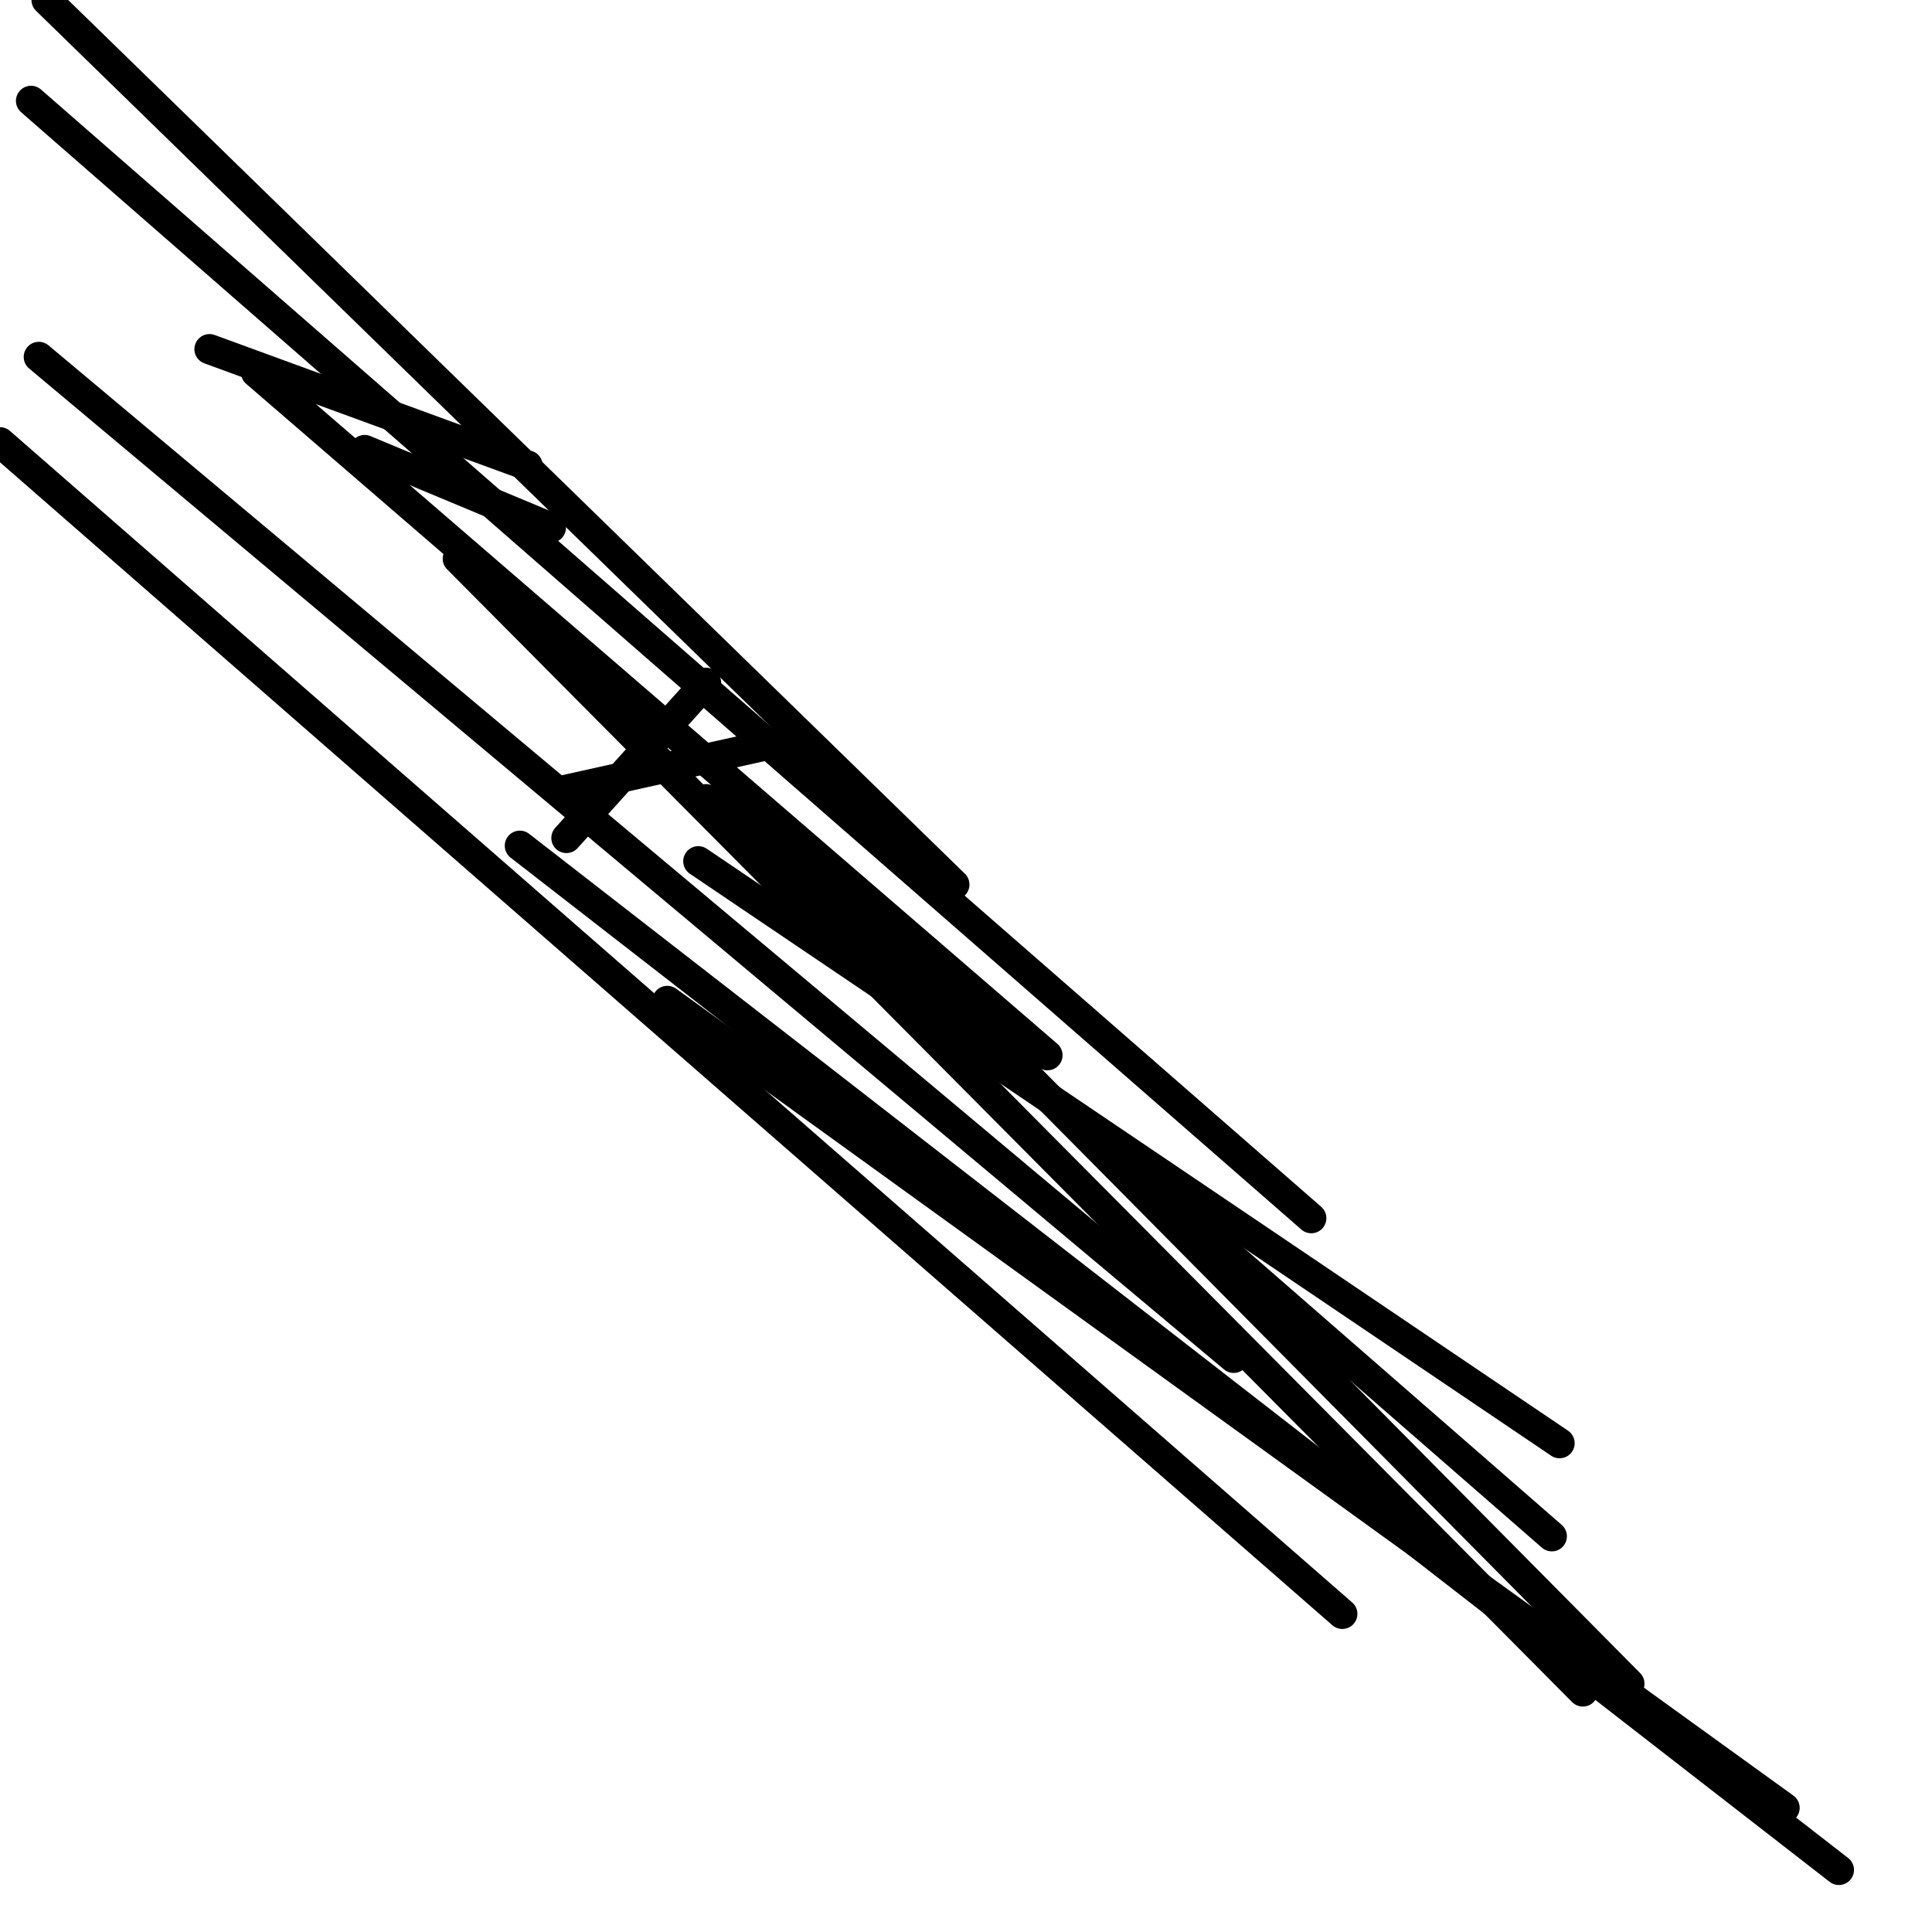 <?xml version="1.0" encoding="utf-8" ?>
<svg baseProfile="full" height="256" version="1.1" width="256" xmlns="http://www.w3.org/2000/svg" xmlns:ev="http://www.w3.org/2001/xml-events" xmlns:xlink="http://www.w3.org/1999/xlink"><defs /><polyline fill="none" points="126.458,117.205 6.169,0.0" stroke="black" stroke-linecap="round" stroke-width="4" /><polyline fill="none" points="69.912,61.687 27.759,46.265" stroke="black" stroke-linecap="round" stroke-width="4" /><polyline fill="none" points="138.795,139.823 33.928,49.349" stroke="black" stroke-linecap="round" stroke-width="4" /><polyline fill="none" points="93.558,90.474 75.052,111.036" stroke="black" stroke-linecap="round" stroke-width="4" /><polyline fill="none" points="101.783,98.699 74.024,104.867" stroke="black" stroke-linecap="round" stroke-width="4" /><polyline fill="none" points="72.996,69.912 48.321,59.631" stroke="black" stroke-linecap="round" stroke-width="4" /><polyline fill="none" points="5.141,47.293 163.47,179.92" stroke="black" stroke-linecap="round" stroke-width="4" /><polyline fill="none" points="0.0,58.602 177.863,213.847" stroke="black" stroke-linecap="round" stroke-width="4" /><polyline fill="none" points="4.112,13.365 173.751,161.414" stroke="black" stroke-linecap="round" stroke-width="4" /><polyline fill="none" points="60.659,74.024 209.735,224.129" stroke="black" stroke-linecap="round" stroke-width="4" /><polyline fill="none" points="92.53,114.12 206.651,191.229" stroke="black" stroke-linecap="round" stroke-width="4" /><polyline fill="none" points="93.558,105.896 205.622,203.566" stroke="black" stroke-linecap="round" stroke-width="4" /><polyline fill="none" points="105.896,112.064 215.904,223.1" stroke="black" stroke-linecap="round" stroke-width="4" /><polyline fill="none" points="88.418,132.627 236.466,239.55" stroke="black" stroke-linecap="round" stroke-width="4" /><polyline fill="none" points="68.884,112.064 243.663,247.775" stroke="black" stroke-linecap="round" stroke-width="4" /></svg>